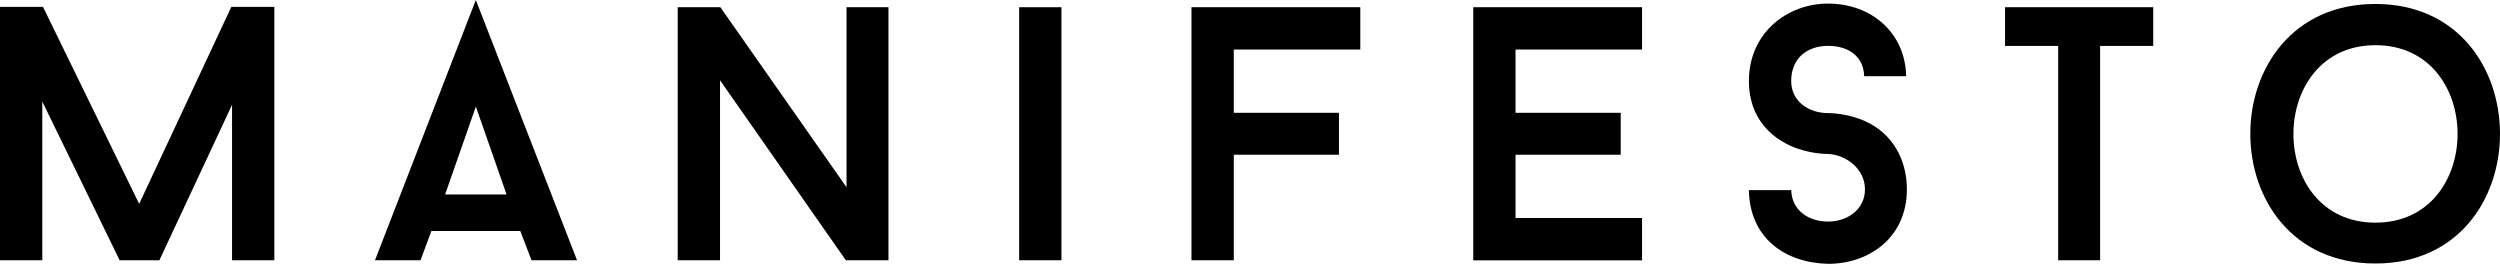 <?xml version="1.0" encoding="utf-8"?>
<!-- Generator: Adobe Illustrator 16.0.3, SVG Export Plug-In . SVG Version: 6.00 Build 0)  -->
<!DOCTYPE svg PUBLIC "-//W3C//DTD SVG 1.1//EN" "http://www.w3.org/Graphics/SVG/1.1/DTD/svg11.dtd">
<svg version="1.1" id="Layer_1" xmlns="http://www.w3.org/2000/svg" xmlns:xlink="http://www.w3.org/1999/xlink" x="0px" y="0px"
	 width="96.878px" height="10.226px" viewBox="0 0 96.878 10.226" enable-background="new 0 0 96.878 10.226" xml:space="preserve">
<g>
	<path d="M10.631,10.085H8.992V4.062l-2.815,6.023H4.636L1.639,3.936v6.149H0V0.266h1.666L5.393,7.9l3.572-7.634h1.666V10.085z"/>
	<path d="M20.162,8.951h-3.446l-0.42,1.135h-1.765L18.439,0l3.922,10.085h-1.765L20.162,8.951z M17.248,7.536h2.382l-1.19-3.404
		L17.248,7.536z"/>
	<path d="M34.43,10.085h-1.653L27.902,3.11v6.976h-1.64V0.28h1.653l4.889,6.976V0.28h1.625V10.085z"/>
	<path d="M39.493,0.28h1.639v9.805h-1.639V0.28z"/>
	<path d="M47.811,1.919v2.452h4.076v1.625h-4.076v4.09h-1.64V0.28h6.542v1.639H47.811z"/>
	<path d="M58.729,1.919v2.452h4.076v1.625h-4.076v2.452h4.902v1.639h-6.541V0.28h6.541v1.639H58.729z"/>
	<path d="M67.772,7.368h1.64c0.027,0.812,0.7,1.218,1.429,1.218c0.756,0,1.429-0.476,1.429-1.247c0-0.826-0.771-1.345-1.429-1.373
		c-0.084,0-0.757,0-1.471-0.322c-1.023-0.476-1.598-1.345-1.598-2.507c0-1.863,1.485-2.998,3.068-2.998
		c1.694,0,2.997,1.148,3.025,2.815h-1.625c-0.028-0.813-0.658-1.177-1.4-1.177c-0.771,0-1.429,0.448-1.429,1.359
		c0,0.813,0.7,1.247,1.429,1.247c0.069,0,0.756,0,1.456,0.322c1.037,0.476,1.598,1.471,1.598,2.633c0,1.877-1.472,2.886-3.054,2.886
		C69.146,10.184,67.801,9.203,67.772,7.368z"/>
	<path d="M83.441,1.779h-2.059v8.307h-1.625V1.779h-2.06V0.28h5.743V1.779z"/>
	<path d="M92.051,10.211c-6.472,0-6.457-10.057,0-10.057C98.48,0.154,98.494,10.211,92.051,10.211z M92.051,1.751
		c-4.23,0-4.244,6.877,0,6.877S96.295,1.751,92.051,1.751z"/>
</g>
</svg>
